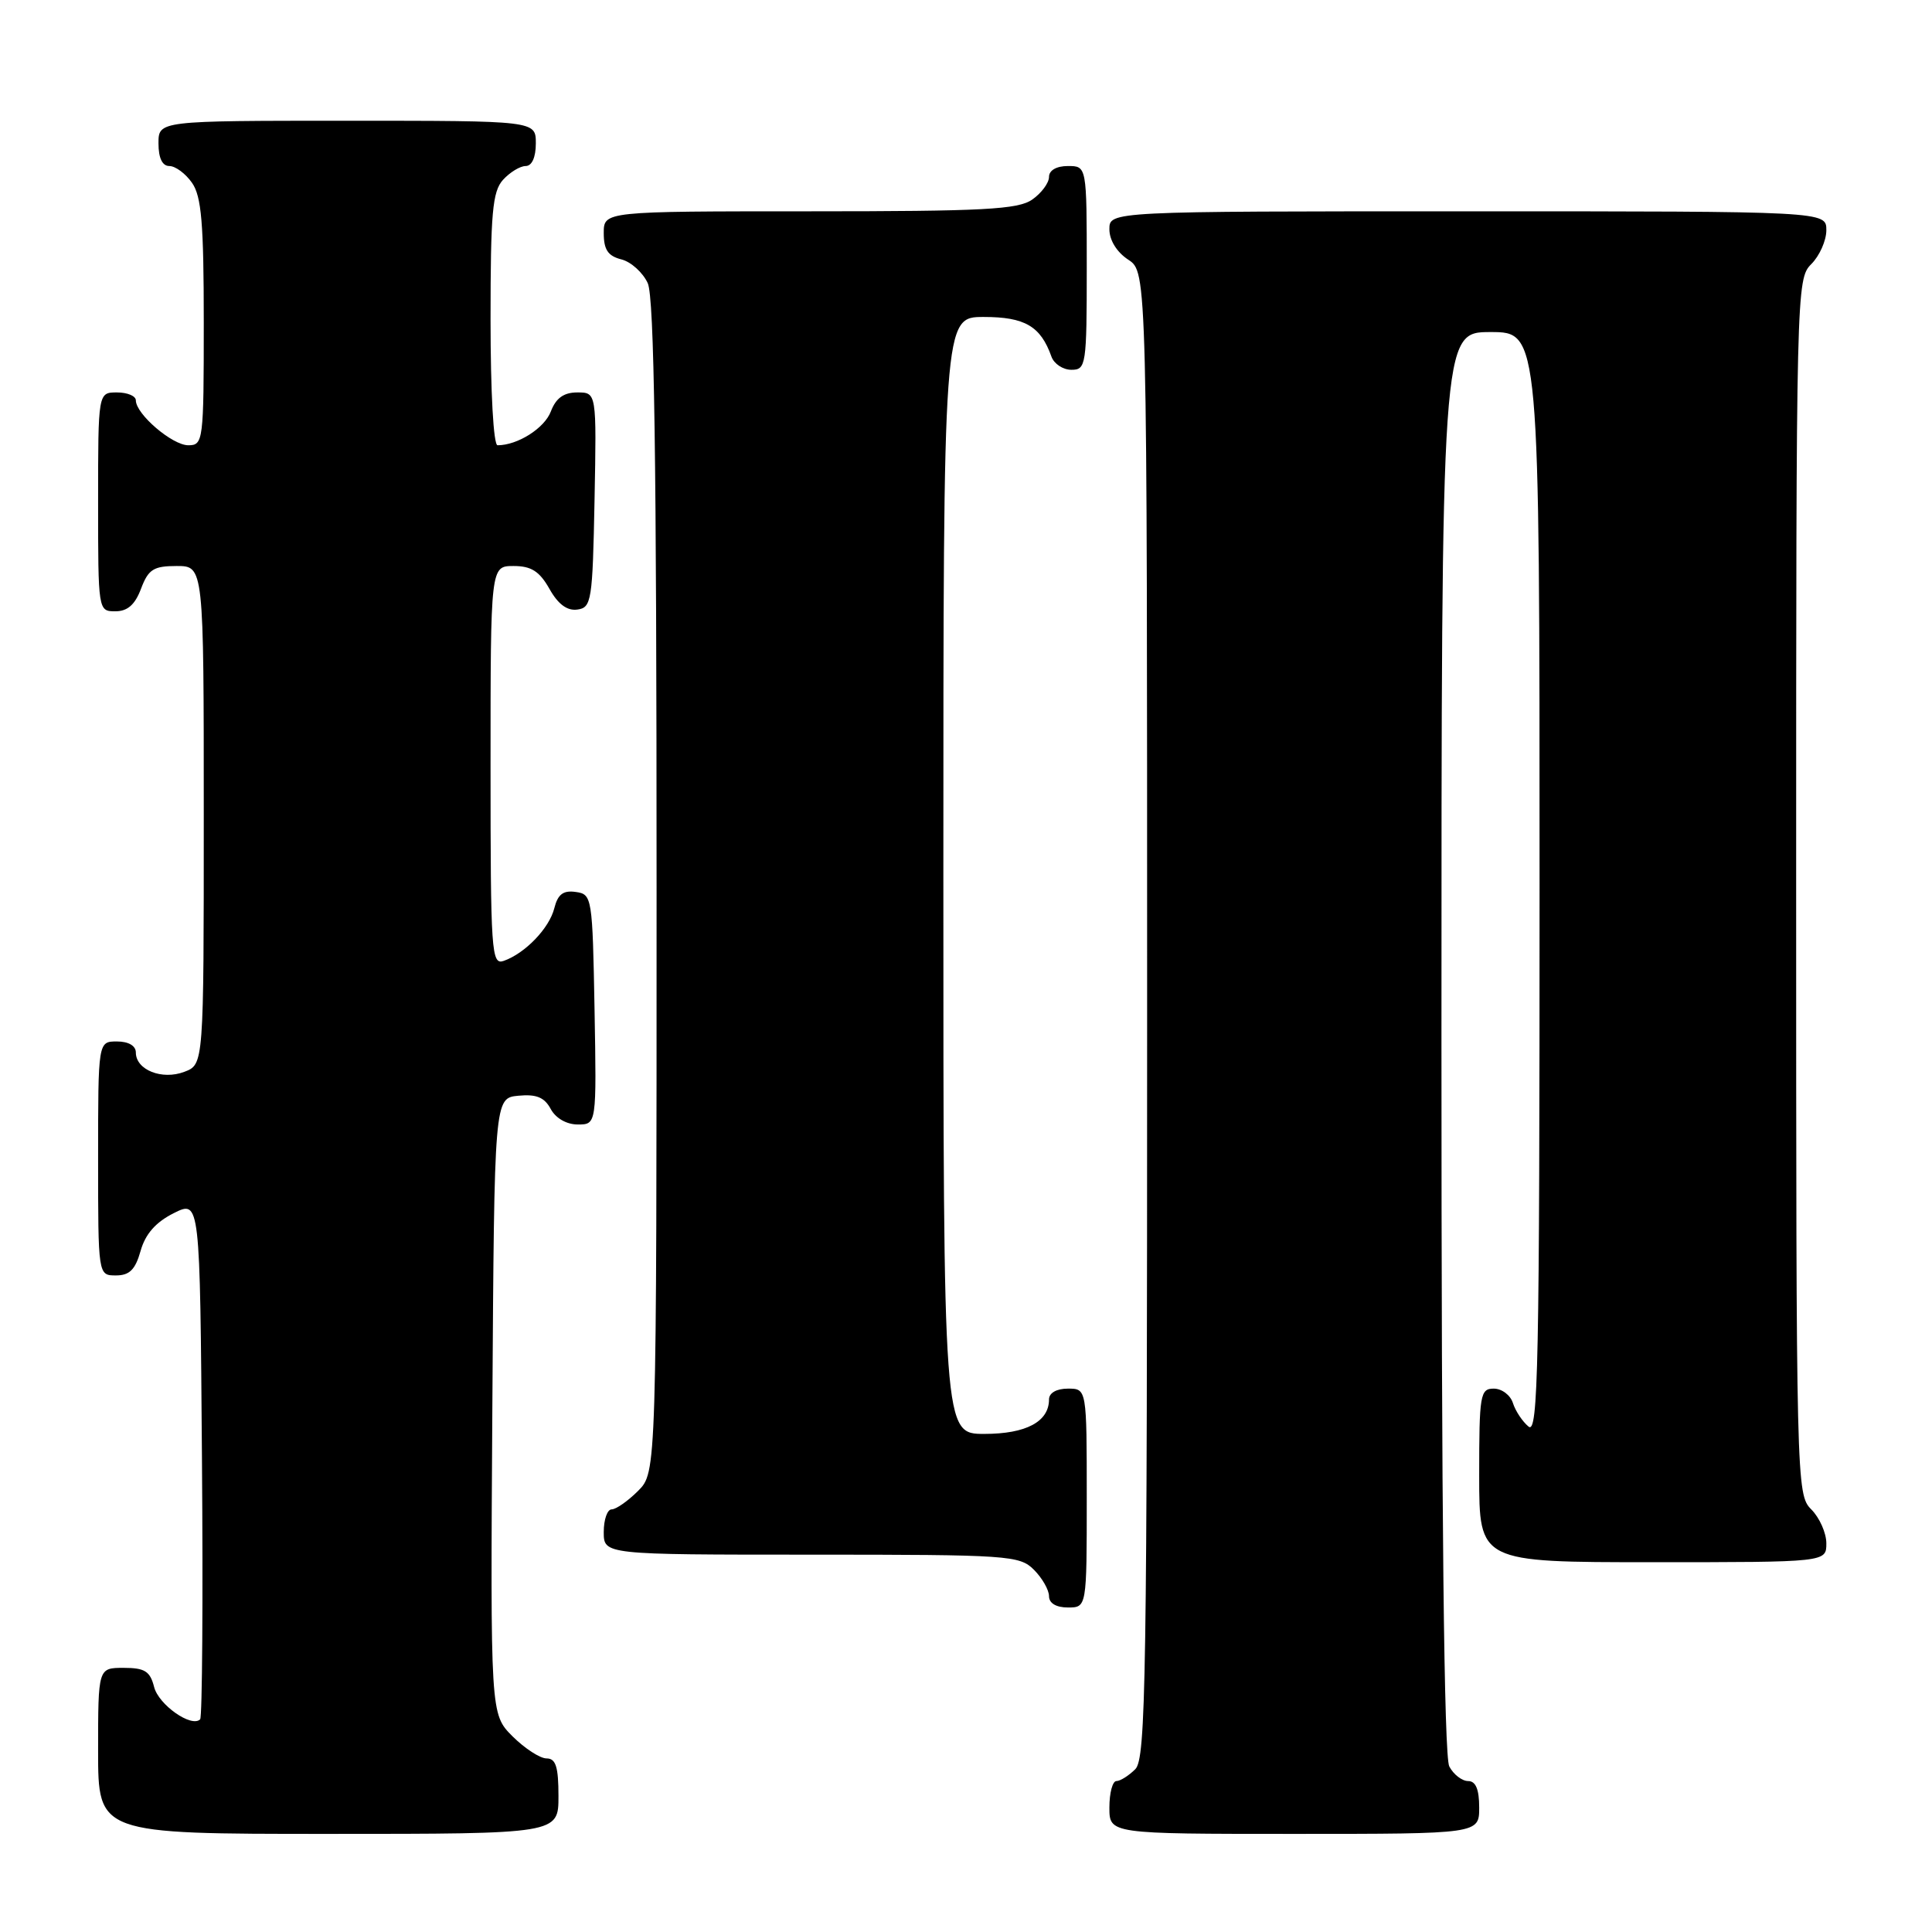 <?xml version="1.0" encoding="UTF-8" standalone="no"?>
<!DOCTYPE svg PUBLIC "-//W3C//DTD SVG 1.1//EN" "http://www.w3.org/Graphics/SVG/1.1/DTD/svg11.dtd" >
<svg xmlns="http://www.w3.org/2000/svg" xmlns:xlink="http://www.w3.org/1999/xlink" version="1.1" viewBox="0 0 256 256">
 <g >
 <path fill="currentColor"
d=" M 74.00 238.00 C 74.00 234.11 73.65 233.00 72.42 233.00 C 71.56 233.00 69.53 231.68 67.91 230.07 C 64.98 227.13 64.98 227.13 65.24 186.32 C 65.50 145.50 65.50 145.50 68.68 145.19 C 71.07 144.96 72.14 145.40 72.97 146.94 C 73.63 148.17 75.07 149.00 76.56 149.00 C 79.05 149.00 79.05 149.00 78.78 133.75 C 78.51 118.87 78.45 118.49 76.29 118.19 C 74.63 117.95 73.91 118.50 73.45 120.34 C 72.79 122.99 69.59 126.32 66.75 127.32 C 65.11 127.90 65.00 126.25 65.00 101.47 C 65.00 75.00 65.00 75.00 68.05 75.00 C 70.39 75.00 71.48 75.69 72.80 78.02 C 73.94 80.06 75.15 80.96 76.50 80.77 C 78.38 80.52 78.52 79.63 78.78 66.25 C 79.05 52.00 79.05 52.00 76.50 52.00 C 74.70 52.00 73.67 52.74 72.99 54.52 C 72.15 56.74 68.59 59.00 65.93 59.00 C 65.39 59.00 65.00 52.00 65.00 42.33 C 65.00 28.22 65.25 25.38 66.65 23.83 C 67.57 22.82 68.92 22.00 69.65 22.00 C 70.48 22.00 71.00 20.85 71.00 19.00 C 71.00 16.00 71.00 16.00 46.00 16.00 C 21.00 16.00 21.00 16.00 21.00 19.00 C 21.00 20.95 21.51 22.00 22.44 22.00 C 23.24 22.00 24.59 23.00 25.44 24.22 C 26.70 26.01 27.00 29.61 27.00 42.72 C 27.00 58.45 26.93 59.00 24.95 59.00 C 22.83 59.00 18.00 54.87 18.00 53.05 C 18.00 52.47 16.88 52.00 15.50 52.00 C 13.00 52.00 13.00 52.00 13.00 66.50 C 13.00 80.93 13.01 81.00 15.28 81.00 C 16.90 81.00 17.89 80.13 18.69 78.00 C 19.66 75.43 20.35 75.00 23.41 75.00 C 27.00 75.00 27.00 75.00 27.00 108.02 C 27.00 141.05 27.00 141.05 24.43 142.02 C 21.47 143.15 18.00 141.77 18.00 139.46 C 18.00 138.57 17.03 138.00 15.50 138.00 C 13.00 138.00 13.00 138.00 13.00 153.50 C 13.00 169.00 13.00 169.00 15.36 169.00 C 17.16 169.00 17.93 168.24 18.63 165.75 C 19.26 163.51 20.63 161.95 23.02 160.75 C 26.50 159.01 26.50 159.01 26.76 193.16 C 26.91 211.94 26.80 227.54 26.52 227.82 C 25.38 228.96 21.01 225.89 20.42 223.53 C 19.89 221.45 19.19 221.00 16.39 221.00 C 13.00 221.00 13.00 221.00 13.00 232.00 C 13.00 243.00 13.00 243.00 43.50 243.00 C 74.00 243.00 74.00 243.00 74.00 238.00 Z  M 196.00 239.50 C 196.00 237.09 195.54 236.00 194.54 236.00 C 193.73 236.00 192.60 235.13 192.04 234.07 C 191.34 232.77 191.00 201.00 191.00 138.07 C 191.00 44.00 191.00 44.00 197.50 44.00 C 204.00 44.00 204.00 44.00 204.00 117.12 C 204.00 181.15 203.82 190.09 202.54 189.03 C 201.74 188.37 200.80 186.96 200.47 185.91 C 200.14 184.86 199.00 184.00 197.93 184.00 C 196.13 184.00 196.00 184.80 196.00 195.50 C 196.00 207.00 196.00 207.00 219.00 207.00 C 242.00 207.00 242.00 207.00 242.00 204.50 C 242.00 203.13 241.10 201.10 240.00 200.00 C 238.03 198.03 238.00 196.67 238.00 117.50 C 238.00 38.33 238.03 36.97 240.00 35.00 C 241.10 33.90 242.00 31.88 242.00 30.50 C 242.00 28.00 242.00 28.00 194.50 28.00 C 147.00 28.00 147.00 28.00 147.00 30.38 C 147.00 31.83 147.99 33.42 149.50 34.41 C 152.00 36.05 152.00 36.05 152.00 134.45 C 152.00 222.58 151.84 233.02 150.43 234.43 C 149.56 235.29 148.44 236.00 147.93 236.00 C 147.42 236.00 147.00 237.57 147.00 239.50 C 147.00 243.00 147.00 243.00 171.50 243.00 C 196.00 243.00 196.00 243.00 196.00 239.50 Z  M 144.00 198.50 C 144.00 184.00 144.00 184.00 141.50 184.00 C 140.00 184.00 139.00 184.57 139.00 185.43 C 139.00 188.38 135.97 190.00 130.43 190.00 C 125.00 190.00 125.00 190.00 125.00 116.00 C 125.00 42.00 125.00 42.00 130.35 42.00 C 135.80 42.00 137.89 43.22 139.32 47.25 C 139.66 48.21 140.85 49.00 141.97 49.00 C 143.91 49.00 144.00 48.40 144.00 35.50 C 144.00 22.00 144.00 22.00 141.50 22.00 C 139.99 22.00 139.00 22.57 139.00 23.44 C 139.00 24.24 138.00 25.59 136.78 26.44 C 134.90 27.76 130.35 28.00 107.28 28.00 C 80.00 28.00 80.00 28.00 80.00 30.89 C 80.00 33.09 80.56 33.92 82.33 34.37 C 83.61 34.69 85.18 36.11 85.83 37.52 C 86.69 39.42 87.00 60.50 87.00 117.59 C 87.00 195.09 87.00 195.09 84.55 197.55 C 83.20 198.90 81.62 200.00 81.05 200.00 C 80.47 200.00 80.00 201.35 80.00 203.00 C 80.00 206.00 80.00 206.00 107.50 206.00 C 133.67 206.00 135.10 206.10 137.00 208.00 C 138.10 209.10 139.00 210.68 139.00 211.50 C 139.00 212.43 139.94 213.00 141.50 213.00 C 144.00 213.00 144.00 213.00 144.00 198.50 Z "/>
</g>
</svg>